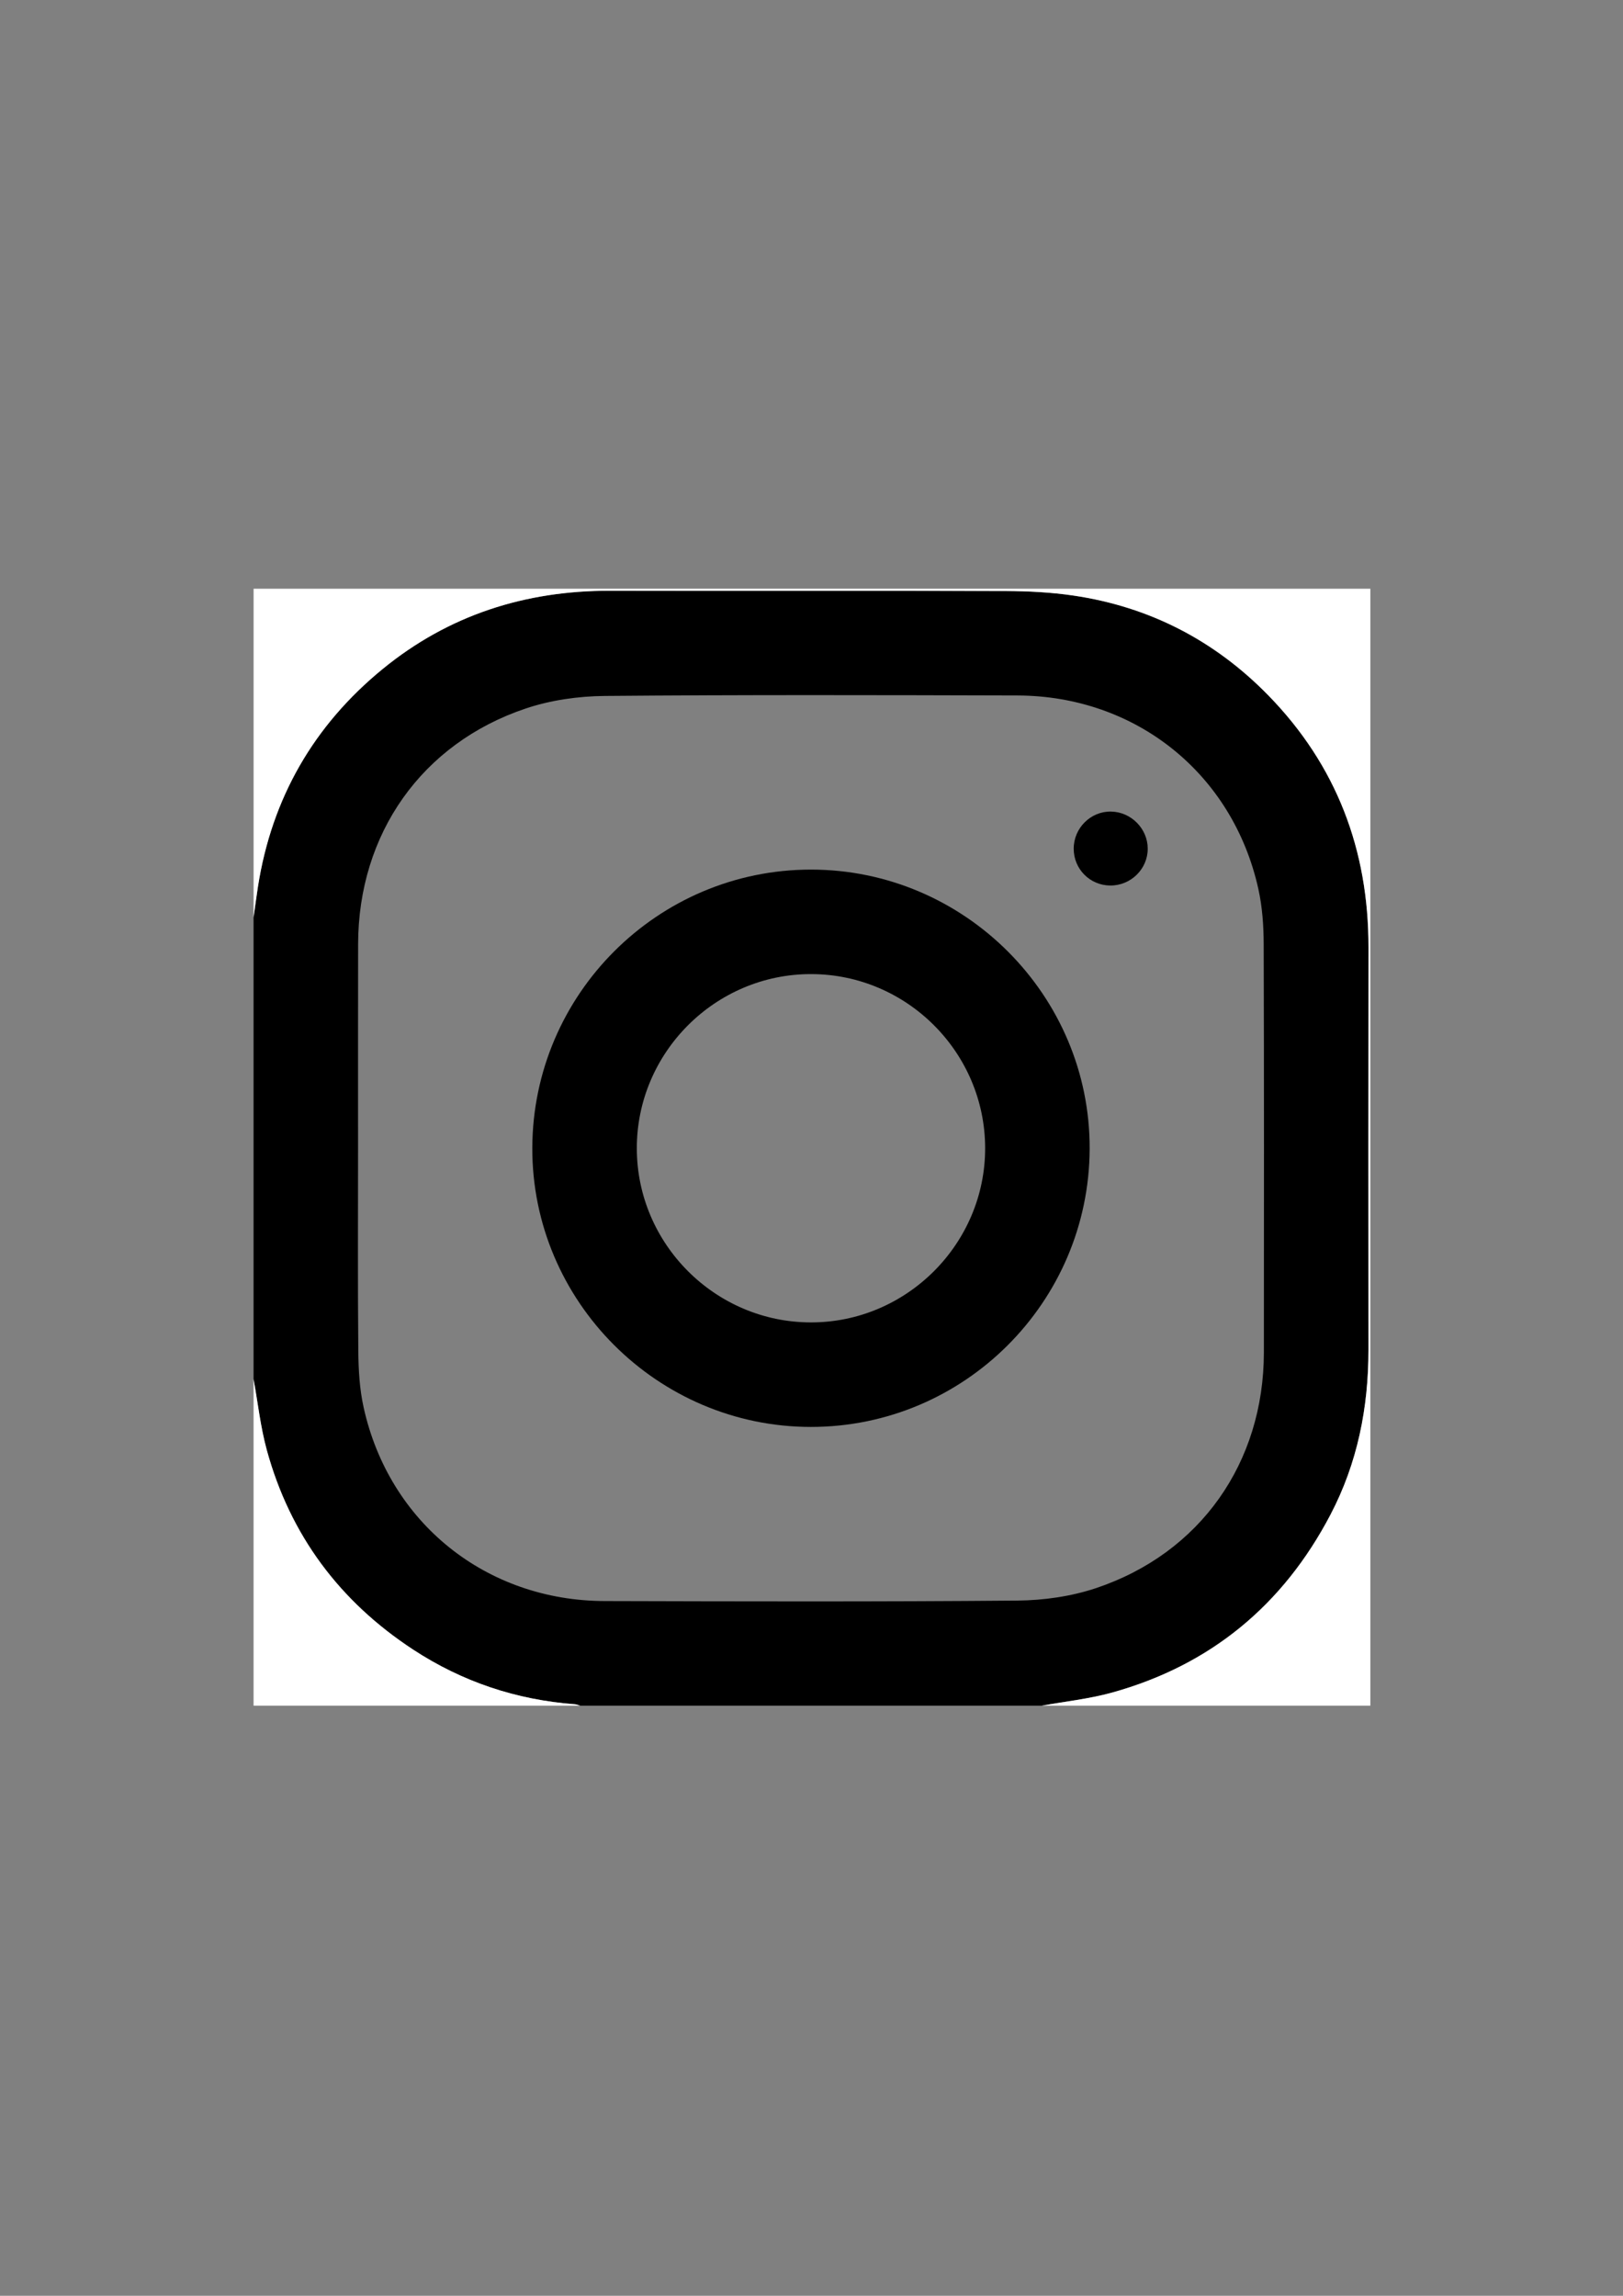 <?xml version="1.0" encoding="utf-8"?>
<!-- Generator: Adobe Illustrator 28.0.0, SVG Export Plug-In . SVG Version: 6.00 Build 0)  -->
<svg version="1.1" id="Calque_1" xmlns="http://www.w3.org/2000/svg" xmlns:xlink="http://www.w3.org/1999/xlink" x="0px" y="0px"
	 viewBox="0 0 595.28 841.89" style="enable-background:new 0 0 595.28 841.89;" xml:space="preserve">
<rect x="0" y="0" width="595.28" height="841.89" fill="#808080" stroke="none"/>
<style type="text/css">
	.st0{fill:#FFFFFF;}
</style>
<path d="M382.11,625.49c-56.44,0-112.87,0-169.31,0c-0.63-0.18-1.26-0.48-1.9-0.52c-21.49-1.61-41.33-8.23-59.35-20.03
	c-26.98-17.67-45.12-42-53.68-73.13c-2.34-8.5-3.29-17.38-4.87-26.09c0-56.43,0-112.85,0-169.28c0.54-3.78,1.02-7.58,1.61-11.35
	c5.08-32.4,20.43-59.06,45.72-79.75c24.18-19.78,52.29-28.77,83.48-28.7c48.3,0.11,96.61-0.05,144.91,0.1
	c8.35,0.03,16.79,0.45,25.04,1.67c27.89,4.11,51.81,16.5,71.44,36.61c24.99,25.6,36.77,56.65,36.72,92.36
	c-0.07,49.23-0.04,98.45-0.01,147.68c0.01,21.21-4.04,41.51-13.92,60.38c-17.36,33.15-43.97,55.21-80.11,65.25
	C399.49,623.01,390.71,623.93,382.11,625.49z M131.33,420.86c0,24.88-0.14,49.77,0.09,74.65c0.06,6.88,0.47,13.91,1.95,20.6
	c9.35,42.34,44.94,70.9,88.4,71.01c50.44,0.14,100.89,0.27,151.33-0.17c9.69-0.09,19.8-1.52,28.96-4.59
	c38.23-12.84,61.46-46.01,61.5-86.41c0.05-49.9,0.08-99.8-0.07-149.7c-0.02-6.74-0.49-13.64-1.94-20.2
	c-9.36-42.34-44.94-70.89-88.4-71.01c-50.44-0.14-100.89-0.27-151.33,0.17c-9.69,0.09-19.8,1.52-28.96,4.59
	c-38.23,12.84-61.44,46.01-61.51,86.41C131.3,371.09,131.33,395.98,131.33,420.86z"/>
<path class="st0" d="M382.11,625.49c8.6-1.56,17.39-2.48,25.78-4.81c36.14-10.04,62.75-32.1,80.11-65.25
	c9.88-18.87,13.93-39.17,13.92-60.38c-0.03-49.23-0.06-98.45,0.01-147.68c0.05-35.7-11.73-66.76-36.72-92.36
	c-19.63-20.11-43.55-32.5-71.44-36.61c-8.25-1.22-16.69-1.64-25.04-1.67c-48.3-0.15-96.61,0.01-144.91-0.1
	c-31.19-0.07-59.3,8.91-83.48,28.7c-25.29,20.69-40.63,47.35-45.72,79.75c-0.59,3.78-1.08,7.57-1.61,11.35c0-40.18,0-80.35,0-120.55
	c136.5,0,273,0,409.6,0c0,136.52,0,273.06,0,409.6C462.47,625.49,422.29,625.49,382.11,625.49z"/>
<path class="st0" d="M93,505.72c1.59,8.71,2.54,17.59,4.87,26.09c8.55,31.13,26.7,55.46,53.68,73.13
	c18.02,11.8,37.85,18.42,59.35,20.03c0.64,0.05,1.27,0.34,1.9,0.52c-39.93,0-79.86,0-119.8,0C93,585.57,93,545.64,93,505.72z"/>
<path d="M297.46,523.27c-56.32,0.01-102.42-46.17-102.22-102.38c0.2-56.27,46.01-101.99,102.2-102
	c56.32-0.01,102.42,46.17,102.22,102.38C399.46,477.54,353.65,523.26,297.46,523.27z M361.33,420.97
	c-0.07-35.04-28.73-63.7-63.78-63.76c-35.18-0.07-64.04,28.79-63.98,63.96c0.06,35.02,28.75,63.71,63.78,63.77
	C332.5,485.01,361.4,456.12,361.33,420.97z"/>
<path d="M407.15,324.73c-7.45-0.09-13.34-6.07-13.34-13.51c0-7.57,6.24-13.76,13.72-13.61c7.36,0.15,13.41,6.27,13.43,13.59
	C420.98,318.69,414.72,324.82,407.15,324.73z"/>
</svg>
